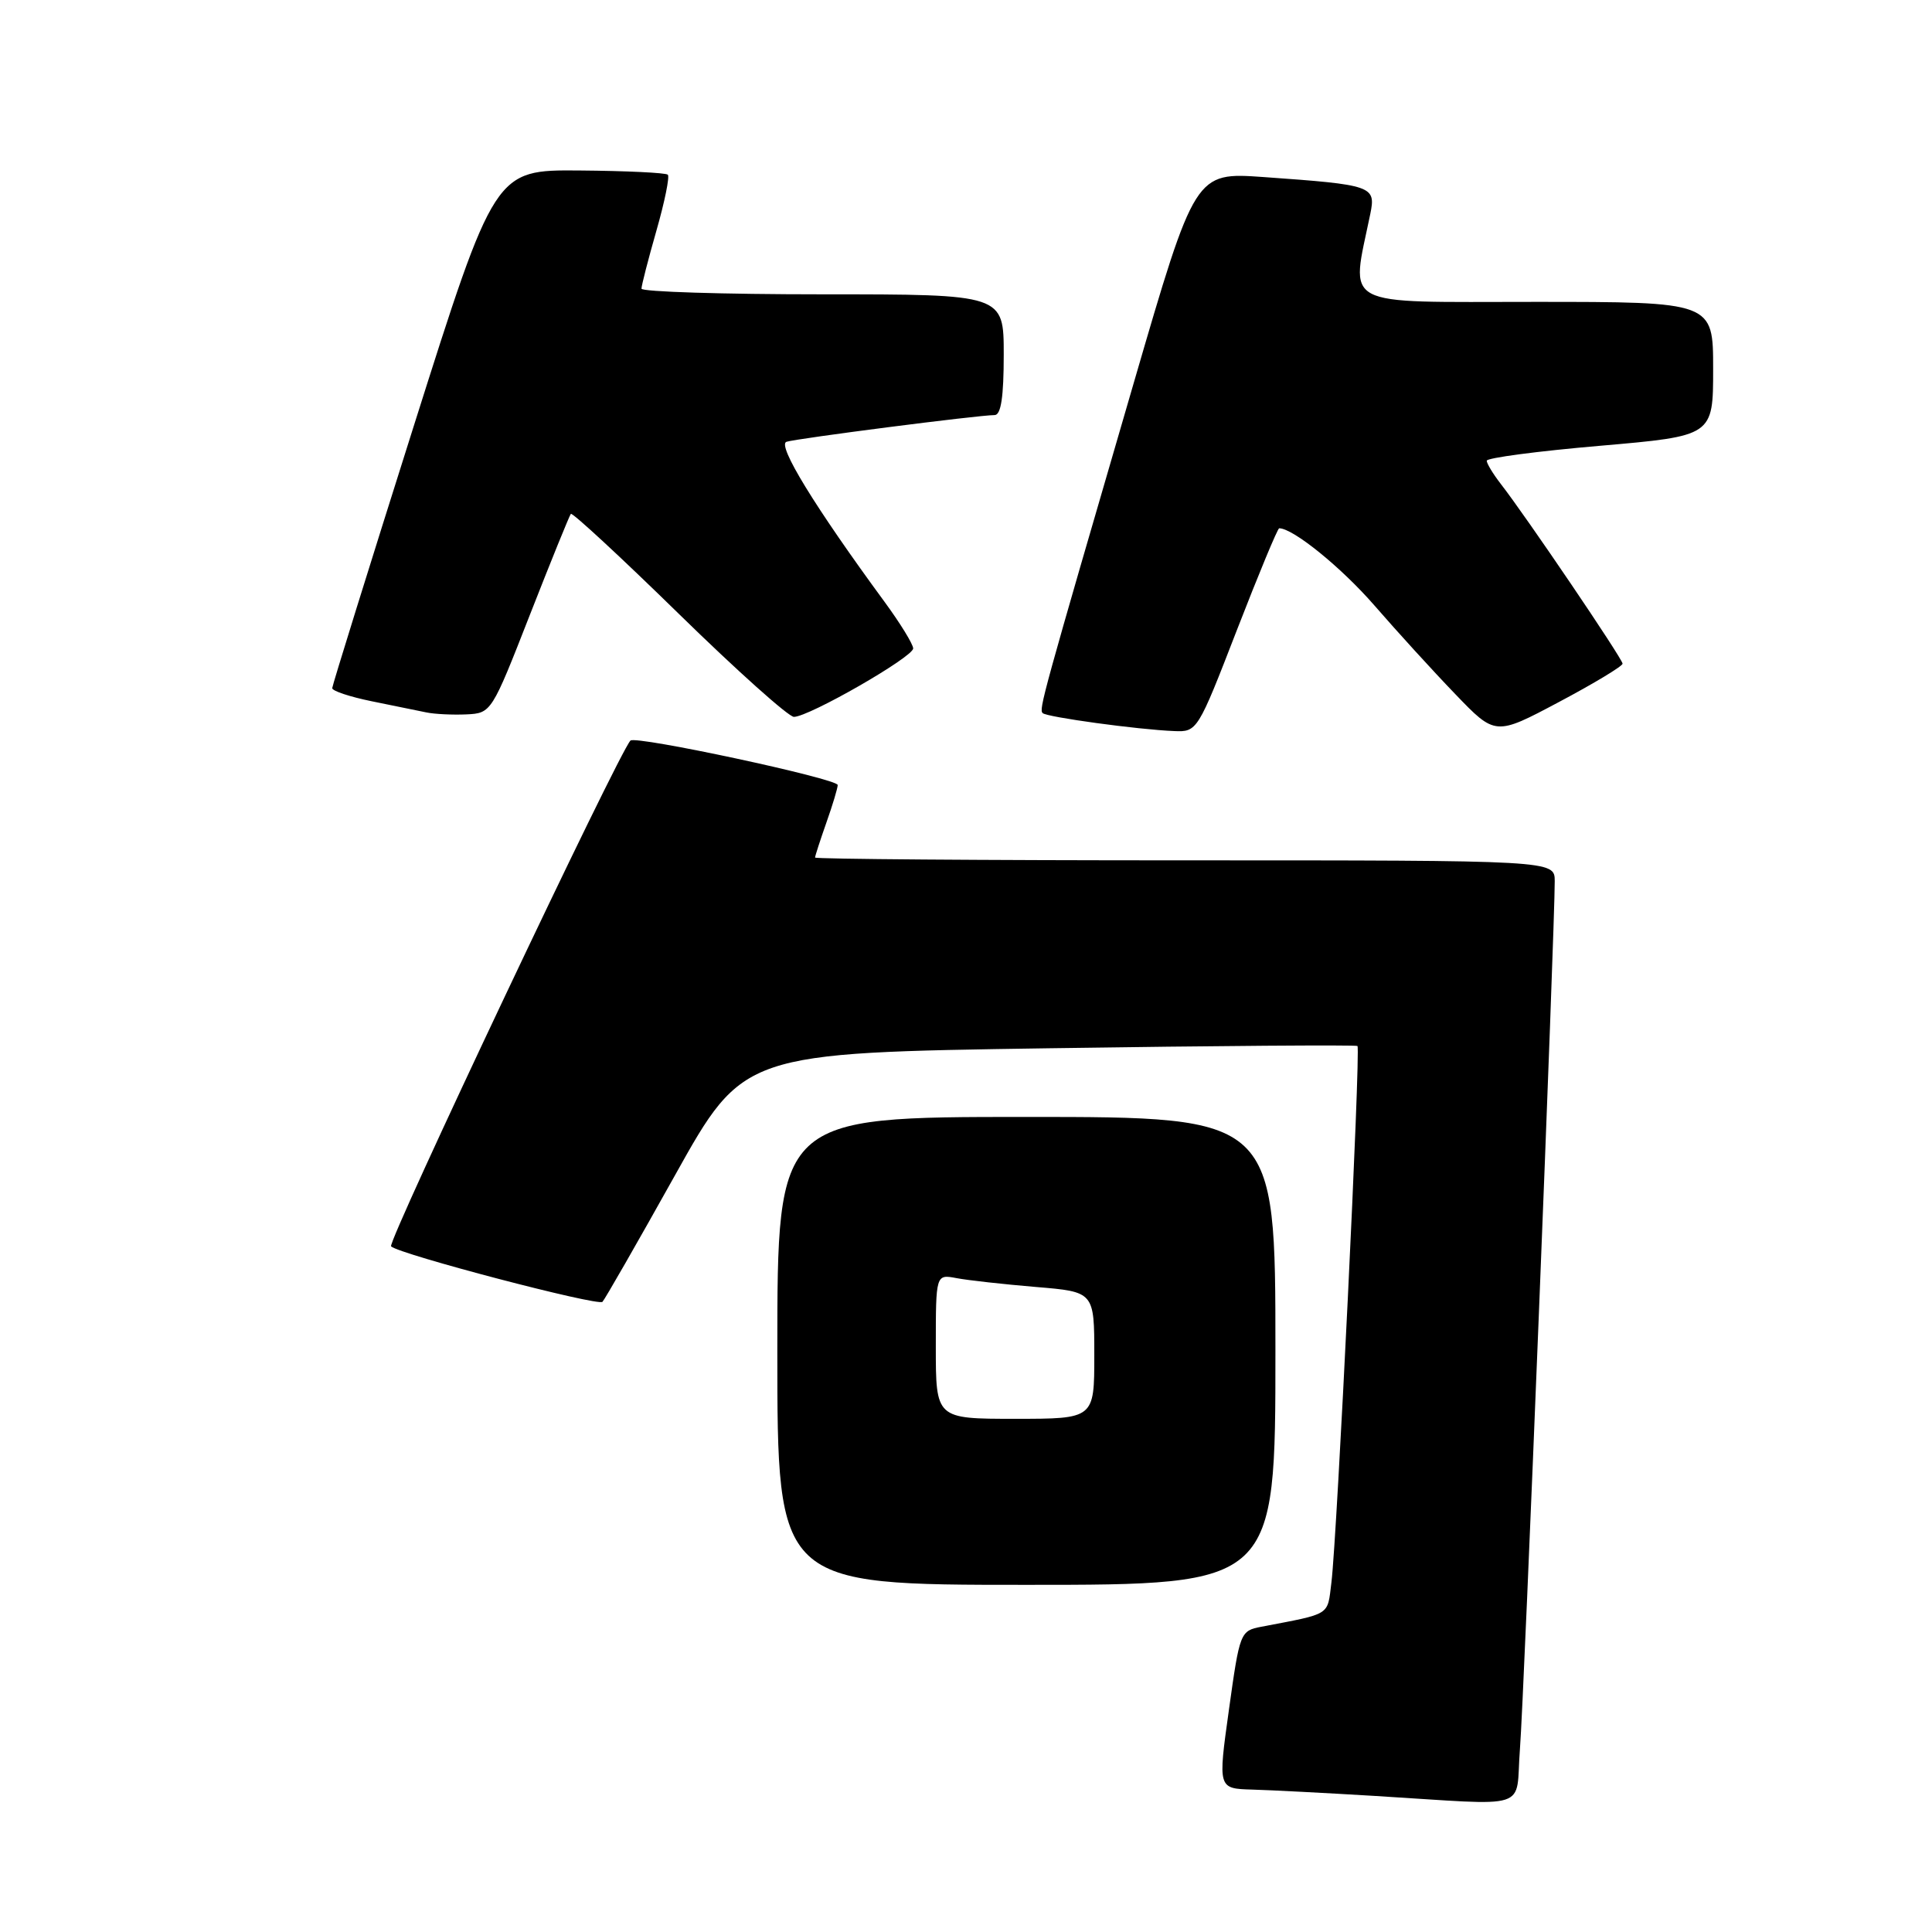 <?xml version="1.0" encoding="UTF-8" standalone="no"?>
<!DOCTYPE svg PUBLIC "-//W3C//DTD SVG 1.1//EN" "http://www.w3.org/Graphics/SVG/1.1/DTD/svg11.dtd" >
<svg xmlns="http://www.w3.org/2000/svg" xmlns:xlink="http://www.w3.org/1999/xlink" version="1.1" viewBox="0 0 256 256">
 <g >
 <path fill="currentColor"
d=" M 201.40 231.75 C 201.94 224.96 206.03 122.75 206.01 116.75 C 206.00 114.00 206.00 114.00 157.00 114.00 C 130.05 114.00 108.00 113.83 108.00 113.63 C 108.00 113.42 108.68 111.34 109.50 109.00 C 110.33 106.66 111.00 104.42 111.00 104.02 C 111.00 103.18 84.23 97.44 83.54 98.13 C 82.02 99.65 51.27 164.62 51.82 165.15 C 52.92 166.20 79.23 173.10 79.83 172.50 C 80.13 172.20 84.46 164.65 89.44 155.73 C 98.50 139.50 98.50 139.50 139.00 138.90 C 161.28 138.57 179.67 138.44 179.87 138.60 C 180.32 138.97 177.17 203.63 176.42 209.68 C 175.86 214.15 176.49 213.76 167.15 215.55 C 164.34 216.08 164.27 216.29 162.84 226.55 C 161.38 237.00 161.38 237.00 165.94 237.13 C 168.45 237.20 175.68 237.58 182.00 237.96 C 203.30 239.25 200.75 240.07 201.40 231.75 Z  M 169.00 179.00 C 169.00 148.00 169.00 148.00 136.00 148.00 C 103.00 148.00 103.00 148.00 103.00 179.00 C 103.00 210.00 103.00 210.00 136.00 210.00 C 169.00 210.00 169.00 210.00 169.00 179.00 Z  M 163.89 83.50 C 166.77 76.08 169.29 70.00 169.50 70.00 C 171.34 70.00 177.72 75.17 182.12 80.23 C 185.08 83.64 189.89 88.92 192.82 91.96 C 198.14 97.50 198.14 97.50 206.57 93.02 C 211.21 90.56 215.00 88.27 215.00 87.94 C 215.00 87.30 202.13 68.31 198.86 64.12 C 197.84 62.80 197.00 61.42 197.00 61.05 C 197.00 60.67 203.75 59.78 212.00 59.07 C 227.00 57.77 227.00 57.77 227.00 48.88 C 227.00 40.00 227.00 40.00 203.36 40.00 C 177.23 40.00 178.99 40.94 181.57 28.35 C 182.33 24.64 181.90 24.49 167.43 23.46 C 158.36 22.82 158.36 22.82 150.25 50.66 C 138.00 92.70 137.65 93.98 138.16 94.49 C 138.69 95.02 150.79 96.68 155.58 96.87 C 158.63 97.00 158.71 96.88 163.89 83.50 Z  M 70.20 81.50 C 73.00 74.35 75.45 68.32 75.64 68.09 C 75.83 67.87 82.27 73.83 89.95 81.34 C 97.63 88.85 104.49 94.99 105.20 94.99 C 107.22 94.97 121.00 87.06 121.00 85.92 C 121.00 85.37 119.28 82.57 117.18 79.71 C 107.96 67.15 102.94 58.96 104.21 58.54 C 105.55 58.10 129.67 55.00 131.79 55.00 C 132.64 55.00 133.00 52.58 133.00 47.00 C 133.00 39.00 133.00 39.00 109.00 39.00 C 95.80 39.00 85.00 38.66 85.00 38.25 C 85.00 37.83 85.89 34.37 86.98 30.56 C 88.07 26.75 88.75 23.42 88.49 23.15 C 88.23 22.89 82.96 22.64 76.79 22.59 C 65.57 22.50 65.57 22.50 54.81 56.50 C 48.89 75.20 44.04 90.81 44.02 91.18 C 44.01 91.55 46.36 92.33 49.25 92.92 C 52.14 93.50 55.40 94.17 56.50 94.40 C 57.60 94.63 59.99 94.74 61.81 94.66 C 65.10 94.50 65.15 94.41 70.20 81.50 Z  M 124.00 178.42 C 124.00 168.84 124.00 168.84 126.75 169.36 C 128.26 169.65 132.99 170.17 137.25 170.53 C 145.00 171.17 145.00 171.17 145.00 179.59 C 145.00 188.00 145.00 188.00 134.50 188.00 C 124.00 188.00 124.00 188.00 124.00 178.42 Z "/>
</g>
</svg>